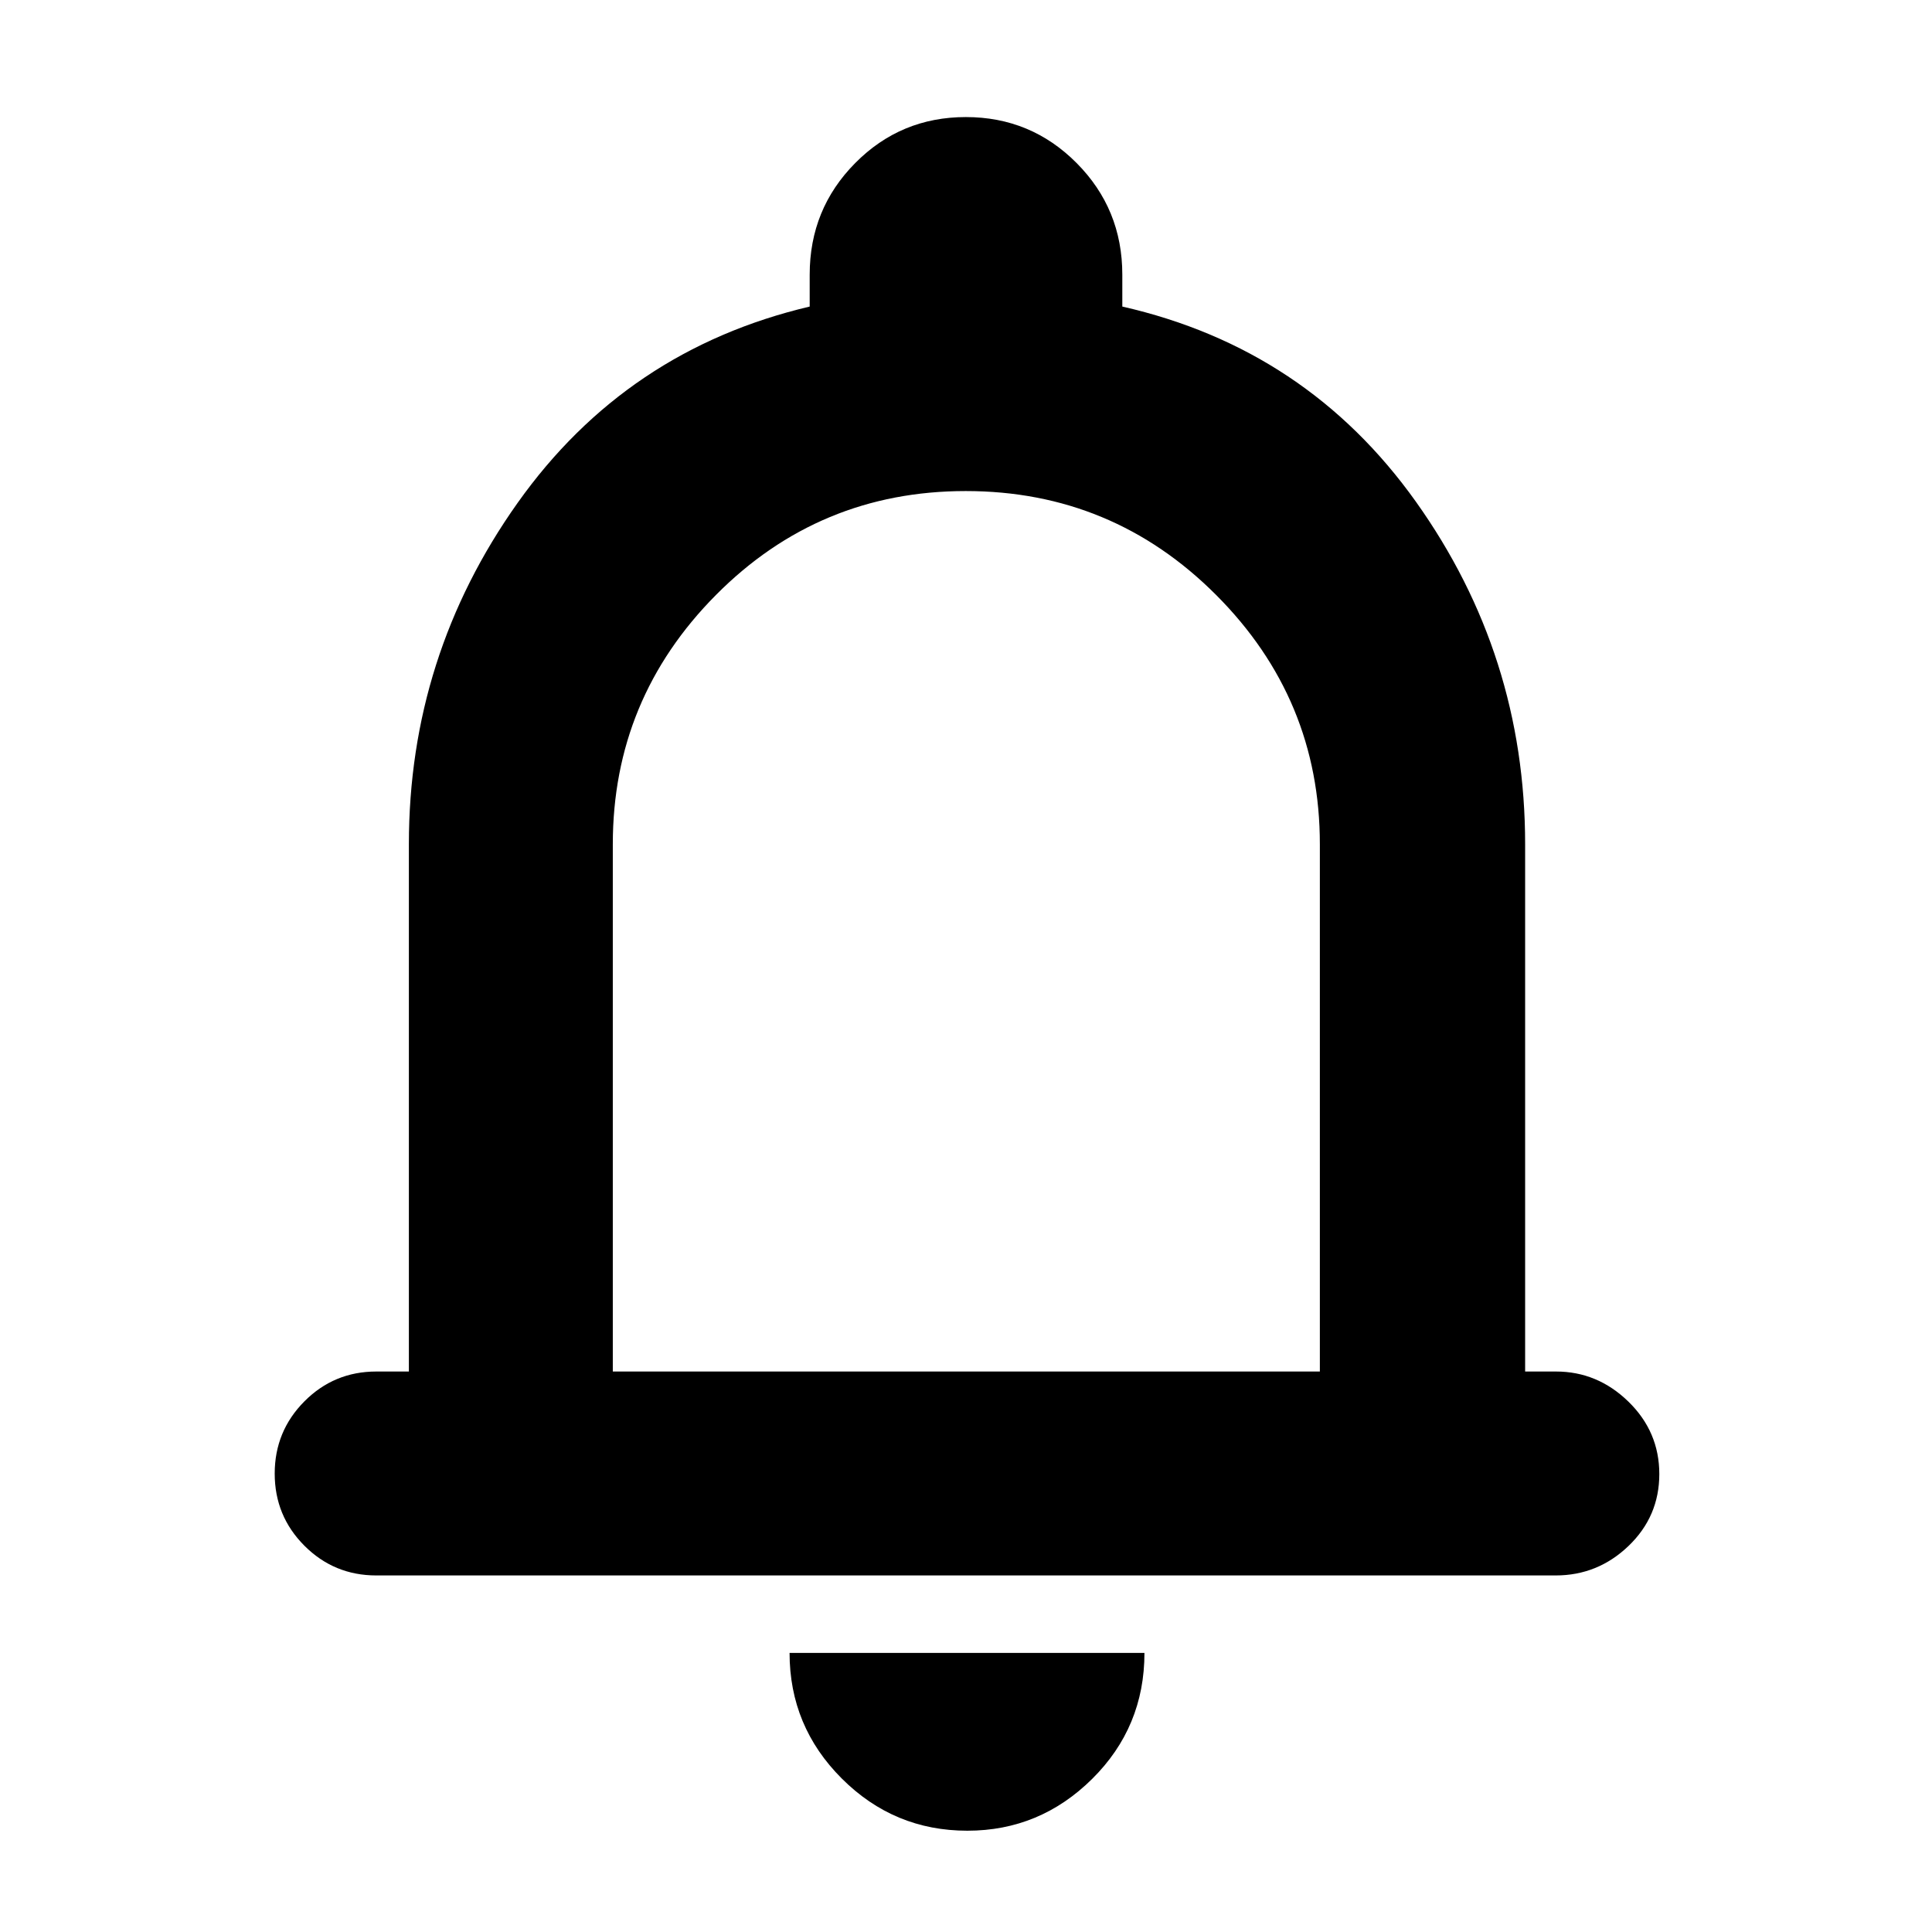 <svg xmlns="http://www.w3.org/2000/svg" height="40" viewBox="0 -960 960 960" width="40"><path d="M187-177.17q-21 0-35.75-14.78t-14.75-35.83q0-21.05 14.75-35.89Q166-278.5 187-278.5h16.17v-262q0-93.46 53.99-169.56 53.99-76.11 145.17-97.61v-15.86q0-32.63 22.63-55.46 22.63-22.84 54.96-22.84t55.04 22.84q22.71 22.83 22.71 55.46v15.86q91.66 20.84 145.91 97 54.25 76.17 54.25 170.17v262h15.34q20.6 0 35.97 14.95 15.36 14.95 15.36 36t-15.29 35.72q-15.29 14.66-36.21 14.66H187ZM480-497Zm.67 446.67q-36.45 0-62.39-25.93-25.95-25.92-25.95-62.41h176.34q0 36.84-25.98 62.59-25.99 25.75-62.02 25.75ZM304.5-278.5h351.33v-262q0-72.23-51.54-123.86Q552.75-716 479.88-716q-72.88 0-124.13 51.64-51.25 51.63-51.25 123.86v262Z"/></svg>